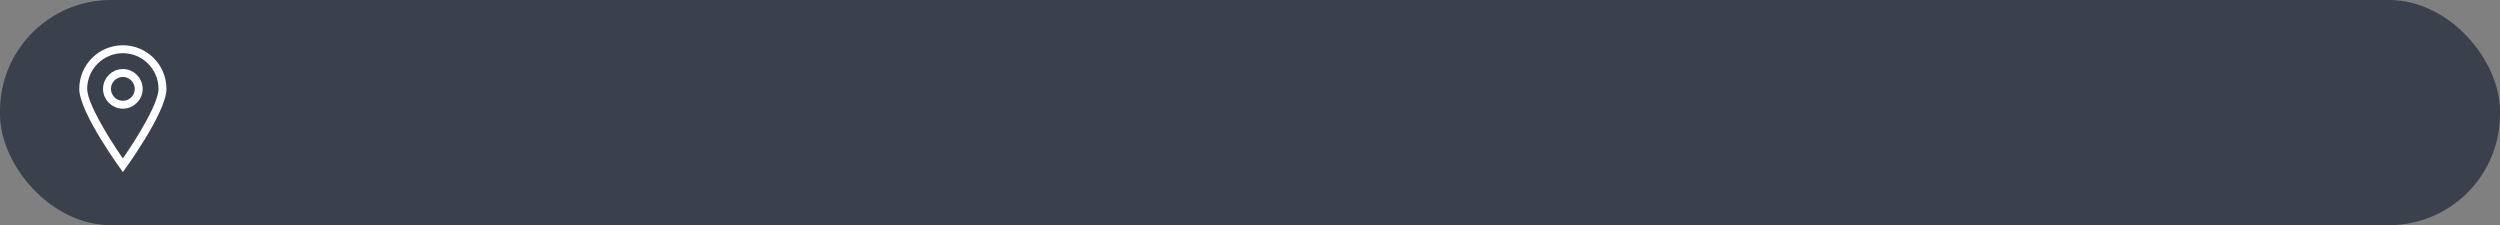 <svg xmlns="http://www.w3.org/2000/svg" width="315.405" height="28.405" viewBox="0 0 315.405 28.405"><rect x="0" y="0" width="315.405" height="28.405" fill="#808080" stroke="none"/><g transform="translate(-375 -17.29)"><rect width="315.405" height="28.405" rx="14" transform="translate(375 17.29)" fill="#3a414c"/><g transform="translate(385 23)" fill="none"><path d="M5.5,0A5.5,5.5,0,0,1,11,5.5C11,8.538,5.5,16,5.5,16S0,8.538,0,5.5A5.5,5.5,0,0,1,5.5,0Z" stroke="none"/><path d="M 5.5 1 C 3.019 1 1 3.019 1 5.5 C 1 7.228 3.501 11.401 5.5 14.279 C 7.499 11.401 10 7.228 10 5.5 C 10 3.019 7.981 1 5.5 1 M 5.5 1.9073486328125e-06 C 8.538 1.9073486328125e-06 11 2.462 11 5.5 C 11 8.538 5.5 15.999 5.5 15.999 C 5.5 15.999 0 8.538 0 5.5 C 0 2.462 2.462 1.9073486328125e-06 5.5 1.9073486328125e-06 Z" stroke="none" fill="#fff"/></g><g transform="translate(388 26)" fill="none" stroke="#fff" stroke-width="1"><circle cx="2.5" cy="2.5" r="2.5" stroke="none"/><circle cx="2.5" cy="2.5" r="2" fill="none"/></g></g></svg>